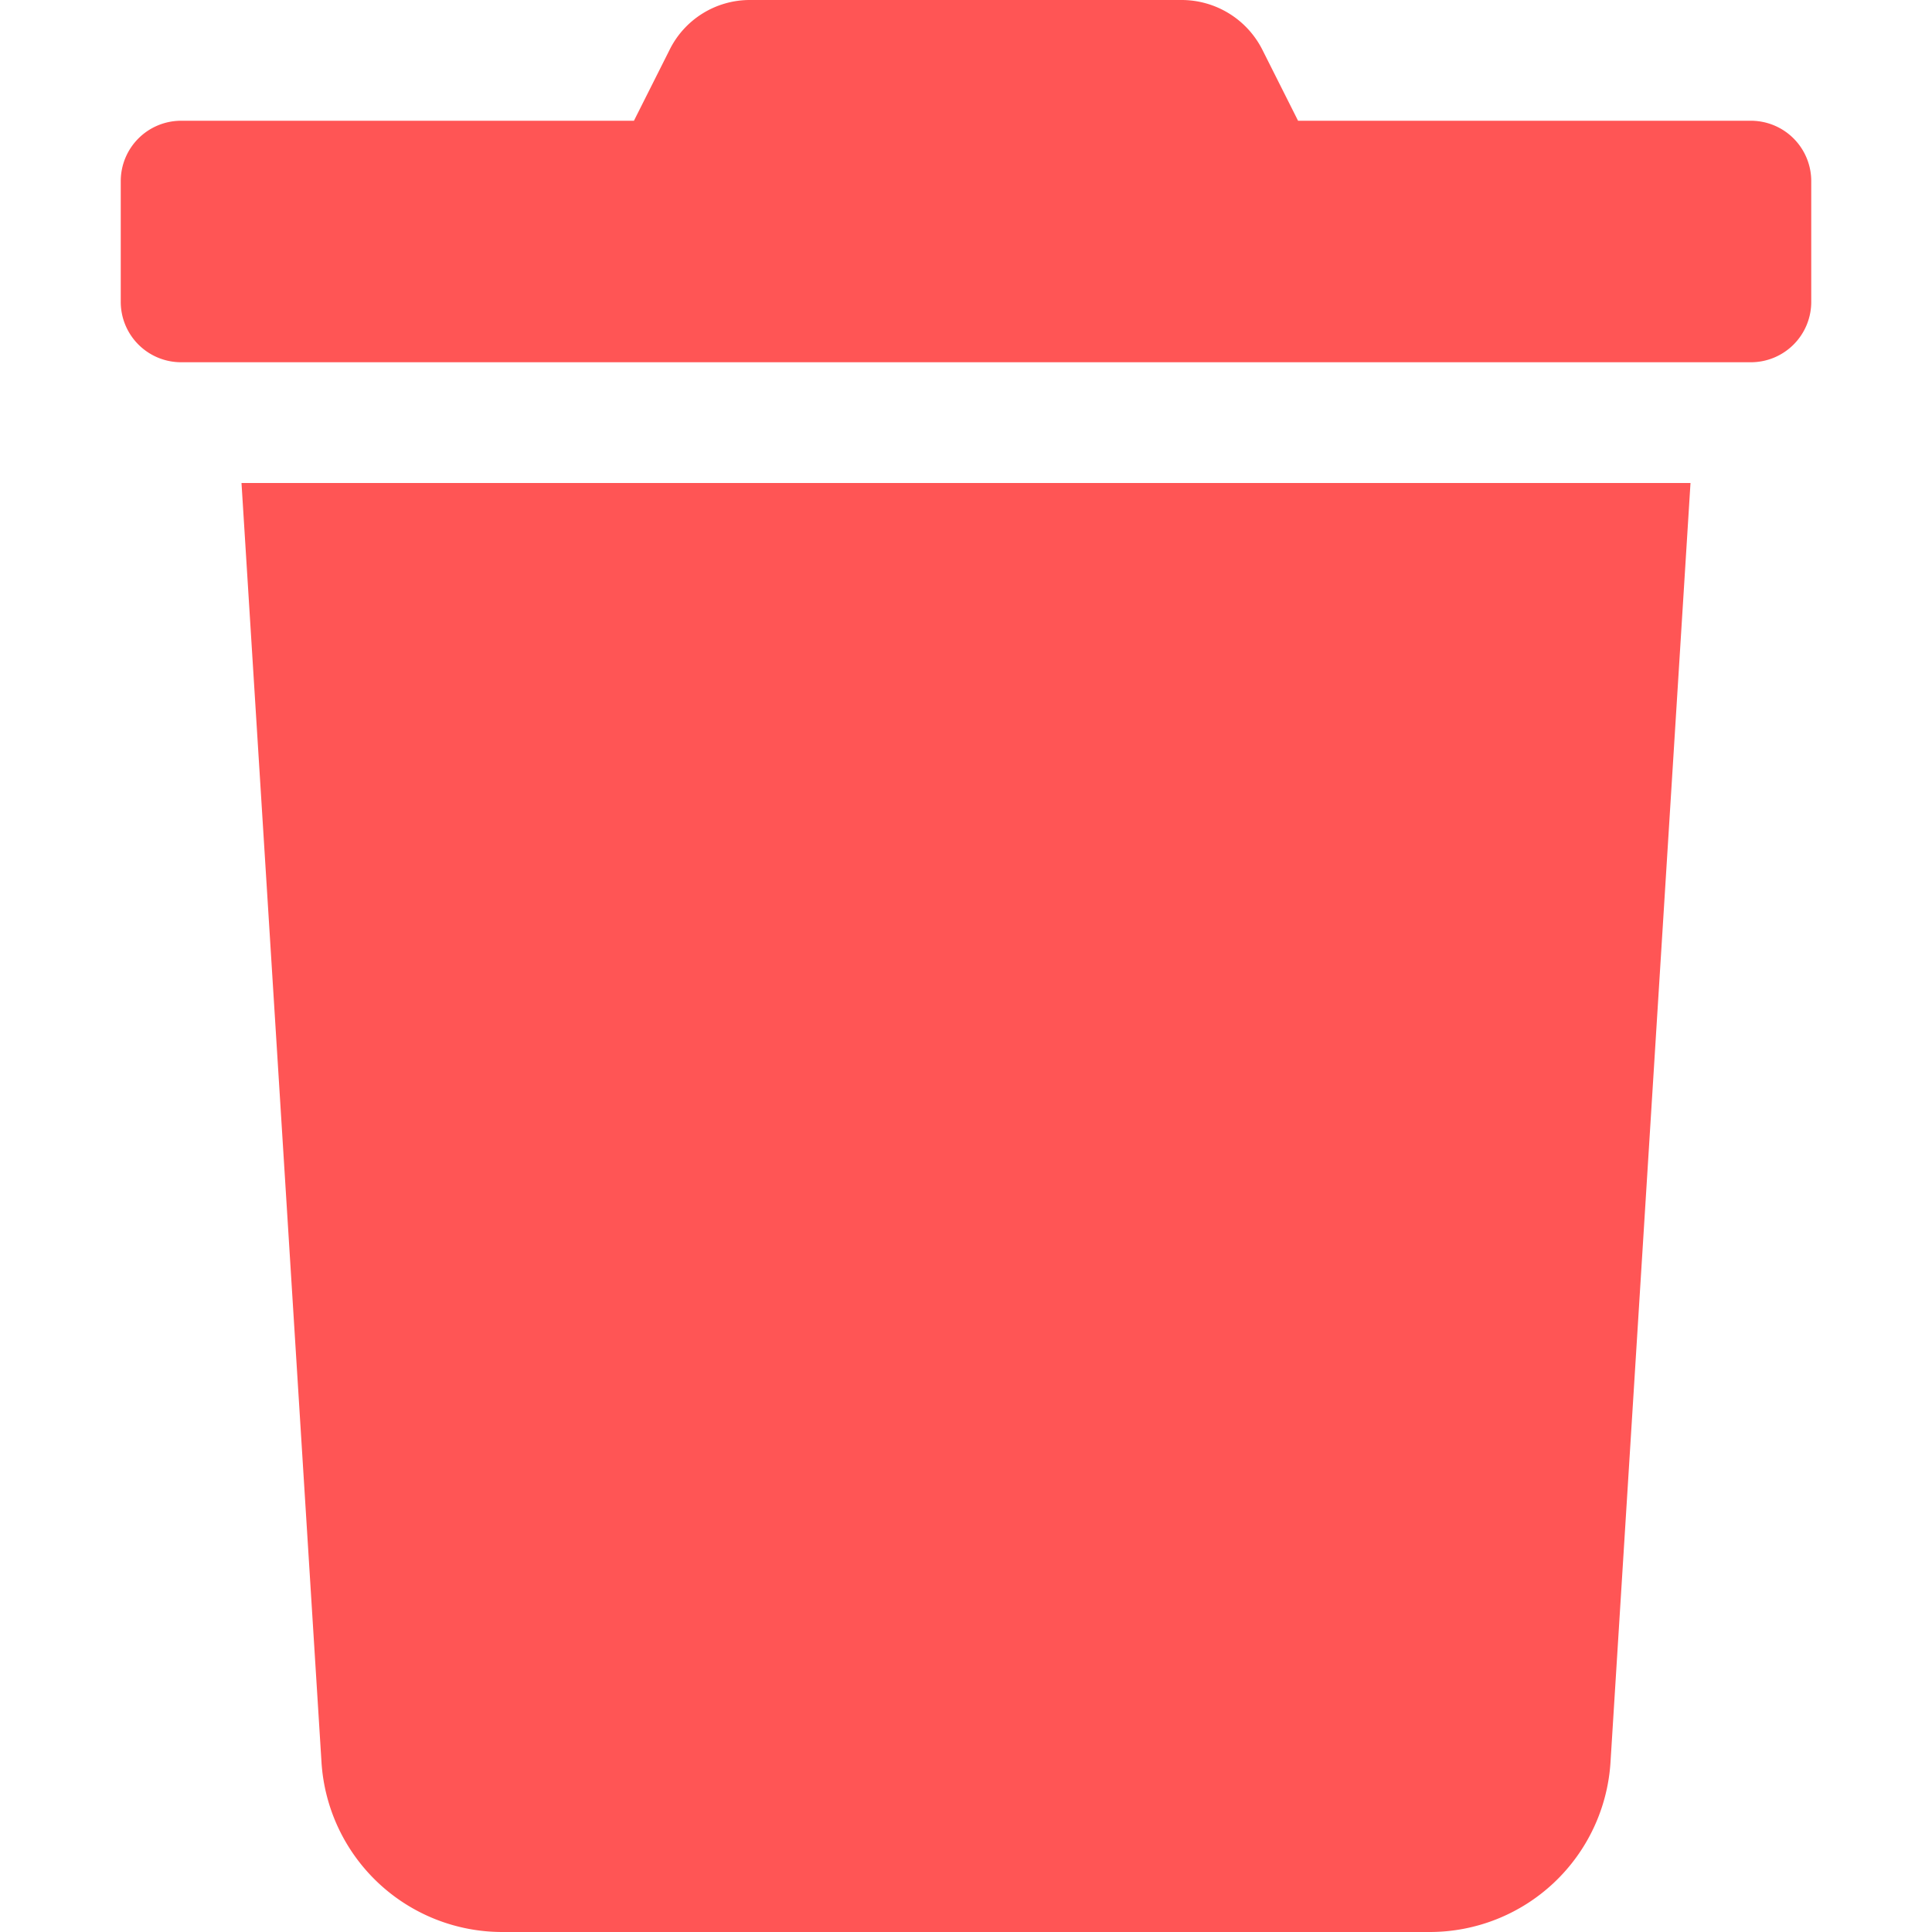 <?xml version="1.0" encoding="UTF-8" standalone="no"?>
<svg
   xmlns:dc="http://purl.org/dc/elements/1.1/"
   xmlns:cc="http://creativecommons.org/ns#"
   xmlns:rdf="http://www.w3.org/1999/02/22-rdf-syntax-ns#"
   xmlns:svg="http://www.w3.org/2000/svg"
   xmlns="http://www.w3.org/2000/svg"
   xmlns:sodipodi="http://sodipodi.sourceforge.net/DTD/sodipodi-0.dtd"
   xmlns:inkscape="http://www.inkscape.org/namespaces/inkscape"
   viewBox="0 0 512 512"
   version="1.1"
   id="svg4"
   sodipodi:docname="trash-solid-icon.svg"
   width="384pt"
   height="384pt"
   inkscape:version="0.92.5 (2060ec1f9f, 2020-04-08)">
  <defs
     id="defs8" />
  <sodipodi:namedview
     pagecolor="#ffffff"
     bordercolor="#666666"
     borderopacity="1"
     objecttolerance="10"
     gridtolerance="10"
     guidetolerance="10"
     inkscape:pageopacity="0"
     inkscape:pageshadow="2"
     inkscape:window-width="1848"
     inkscape:window-height="1016"
     id="namedview6"
     showgrid="false"
     inkscape:document-units="pt"
     units="pt"
     inkscape:zoom="0.4609375"
     inkscape:cx="224"
     inkscape:cy="256"
     inkscape:window-x="72"
     inkscape:window-y="27"
     inkscape:window-maximized="1"
     inkscape:current-layer="svg4" />
  <path
     d="M 464,32 H 344 l -9.4,-18.7 A 24,24 0 0 0 313.1,8.7631707e-5 H 198.8 A 23.72,23.72 0 0 0 177.4,13.3 l -9.4,18.7 H 48 a 16,16 0 0 0 -16,16 v 32 a 16,16 0 0 0 16,16 h 416 a 16,16 0 0 0 16,-16 v -32 a 16,16 0 0 0 -16,-16 z M 85.2,467 a 48,48 0 0 0 47.9,45 h 245.8 a 48,48 0 0 0 47.9,-45 l 21.2,-339 H 64 Z"
     id="path2"
     inkscape:connector-curvature="0"
     style="fill:#ff5555" />
</svg>
